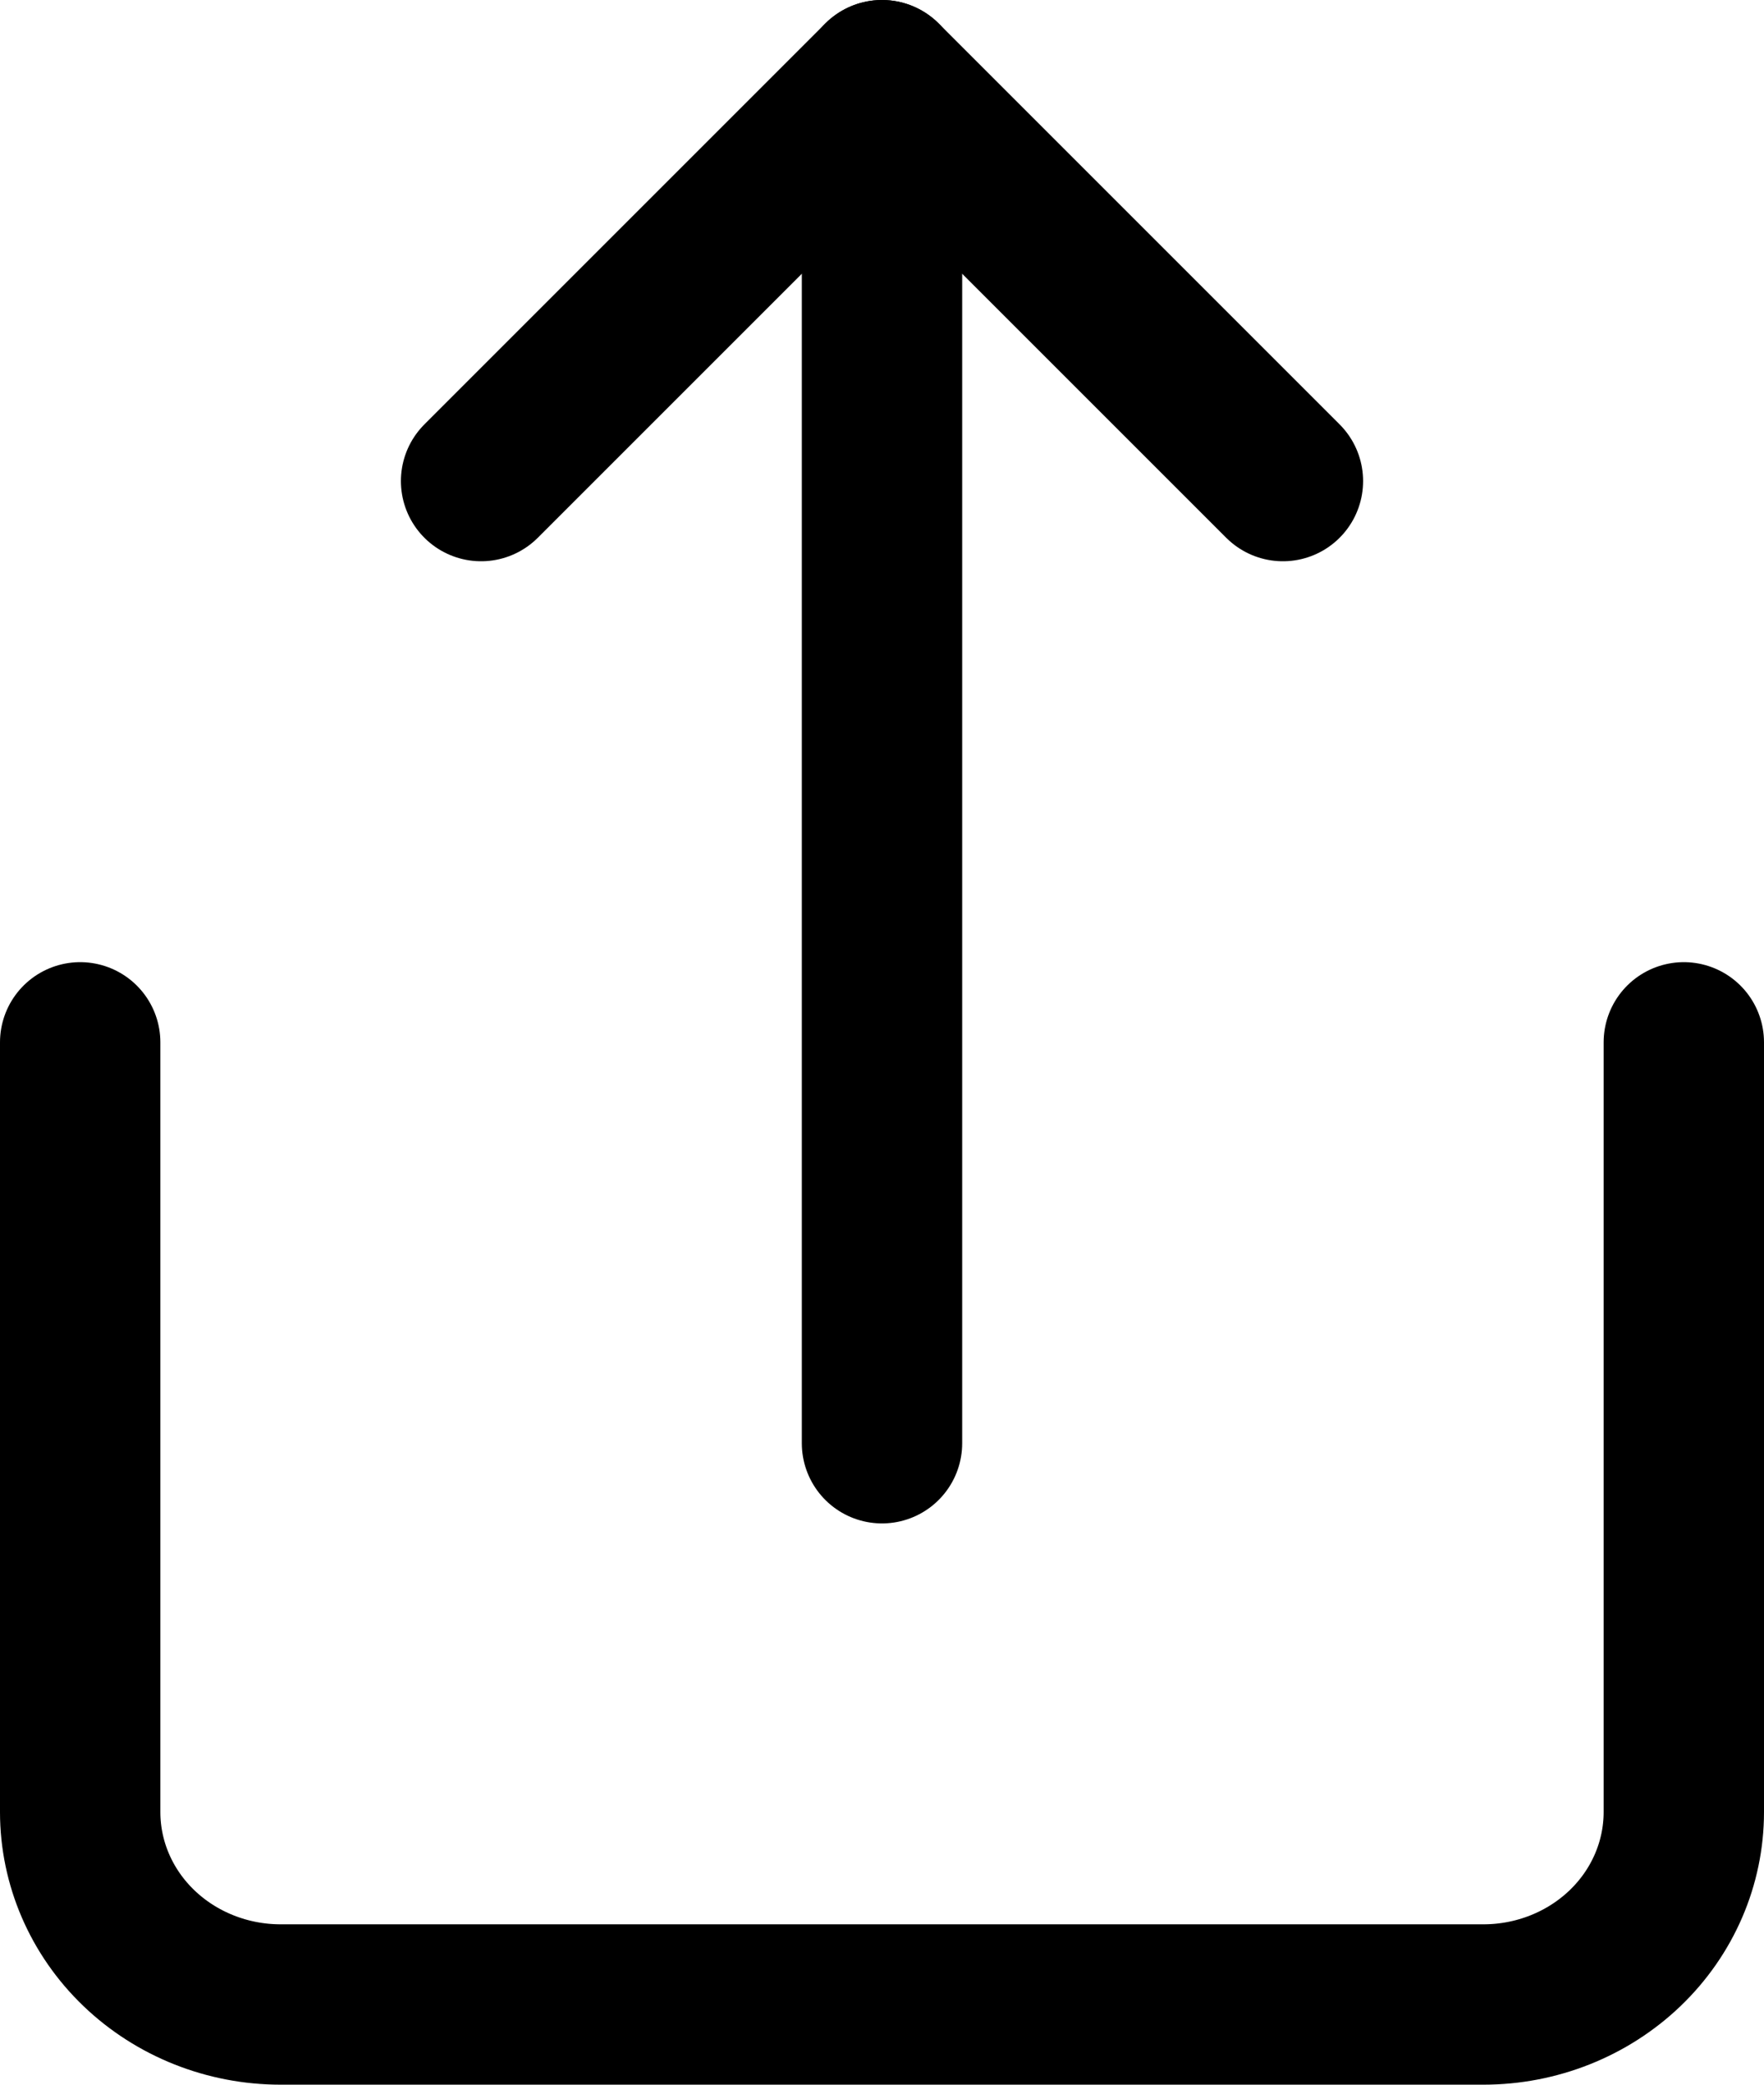 <svg width="22" height="26" viewBox="0 0 22 26" fill="none"
    xmlns="http://www.w3.org/2000/svg">
    <path d="M1 13V22.6C1 23.236 1.263 23.847 1.732 24.297C2.201 24.747 2.837 25 3.5 25H18.5C19.163 25 19.799 24.747 20.268 24.297C20.737 23.847 21 23.236 21 22.6V13" stroke="black" stroke-width="2" stroke-linecap="round" stroke-linejoin="round"/>
    <path d="M16 6L11 1L6 6" stroke="black" stroke-width="2" stroke-linecap="round" stroke-linejoin="round"/>
    <path d="M11 1V18" stroke="black" stroke-width="2" stroke-linecap="round" stroke-linejoin="round"/>
</svg>
